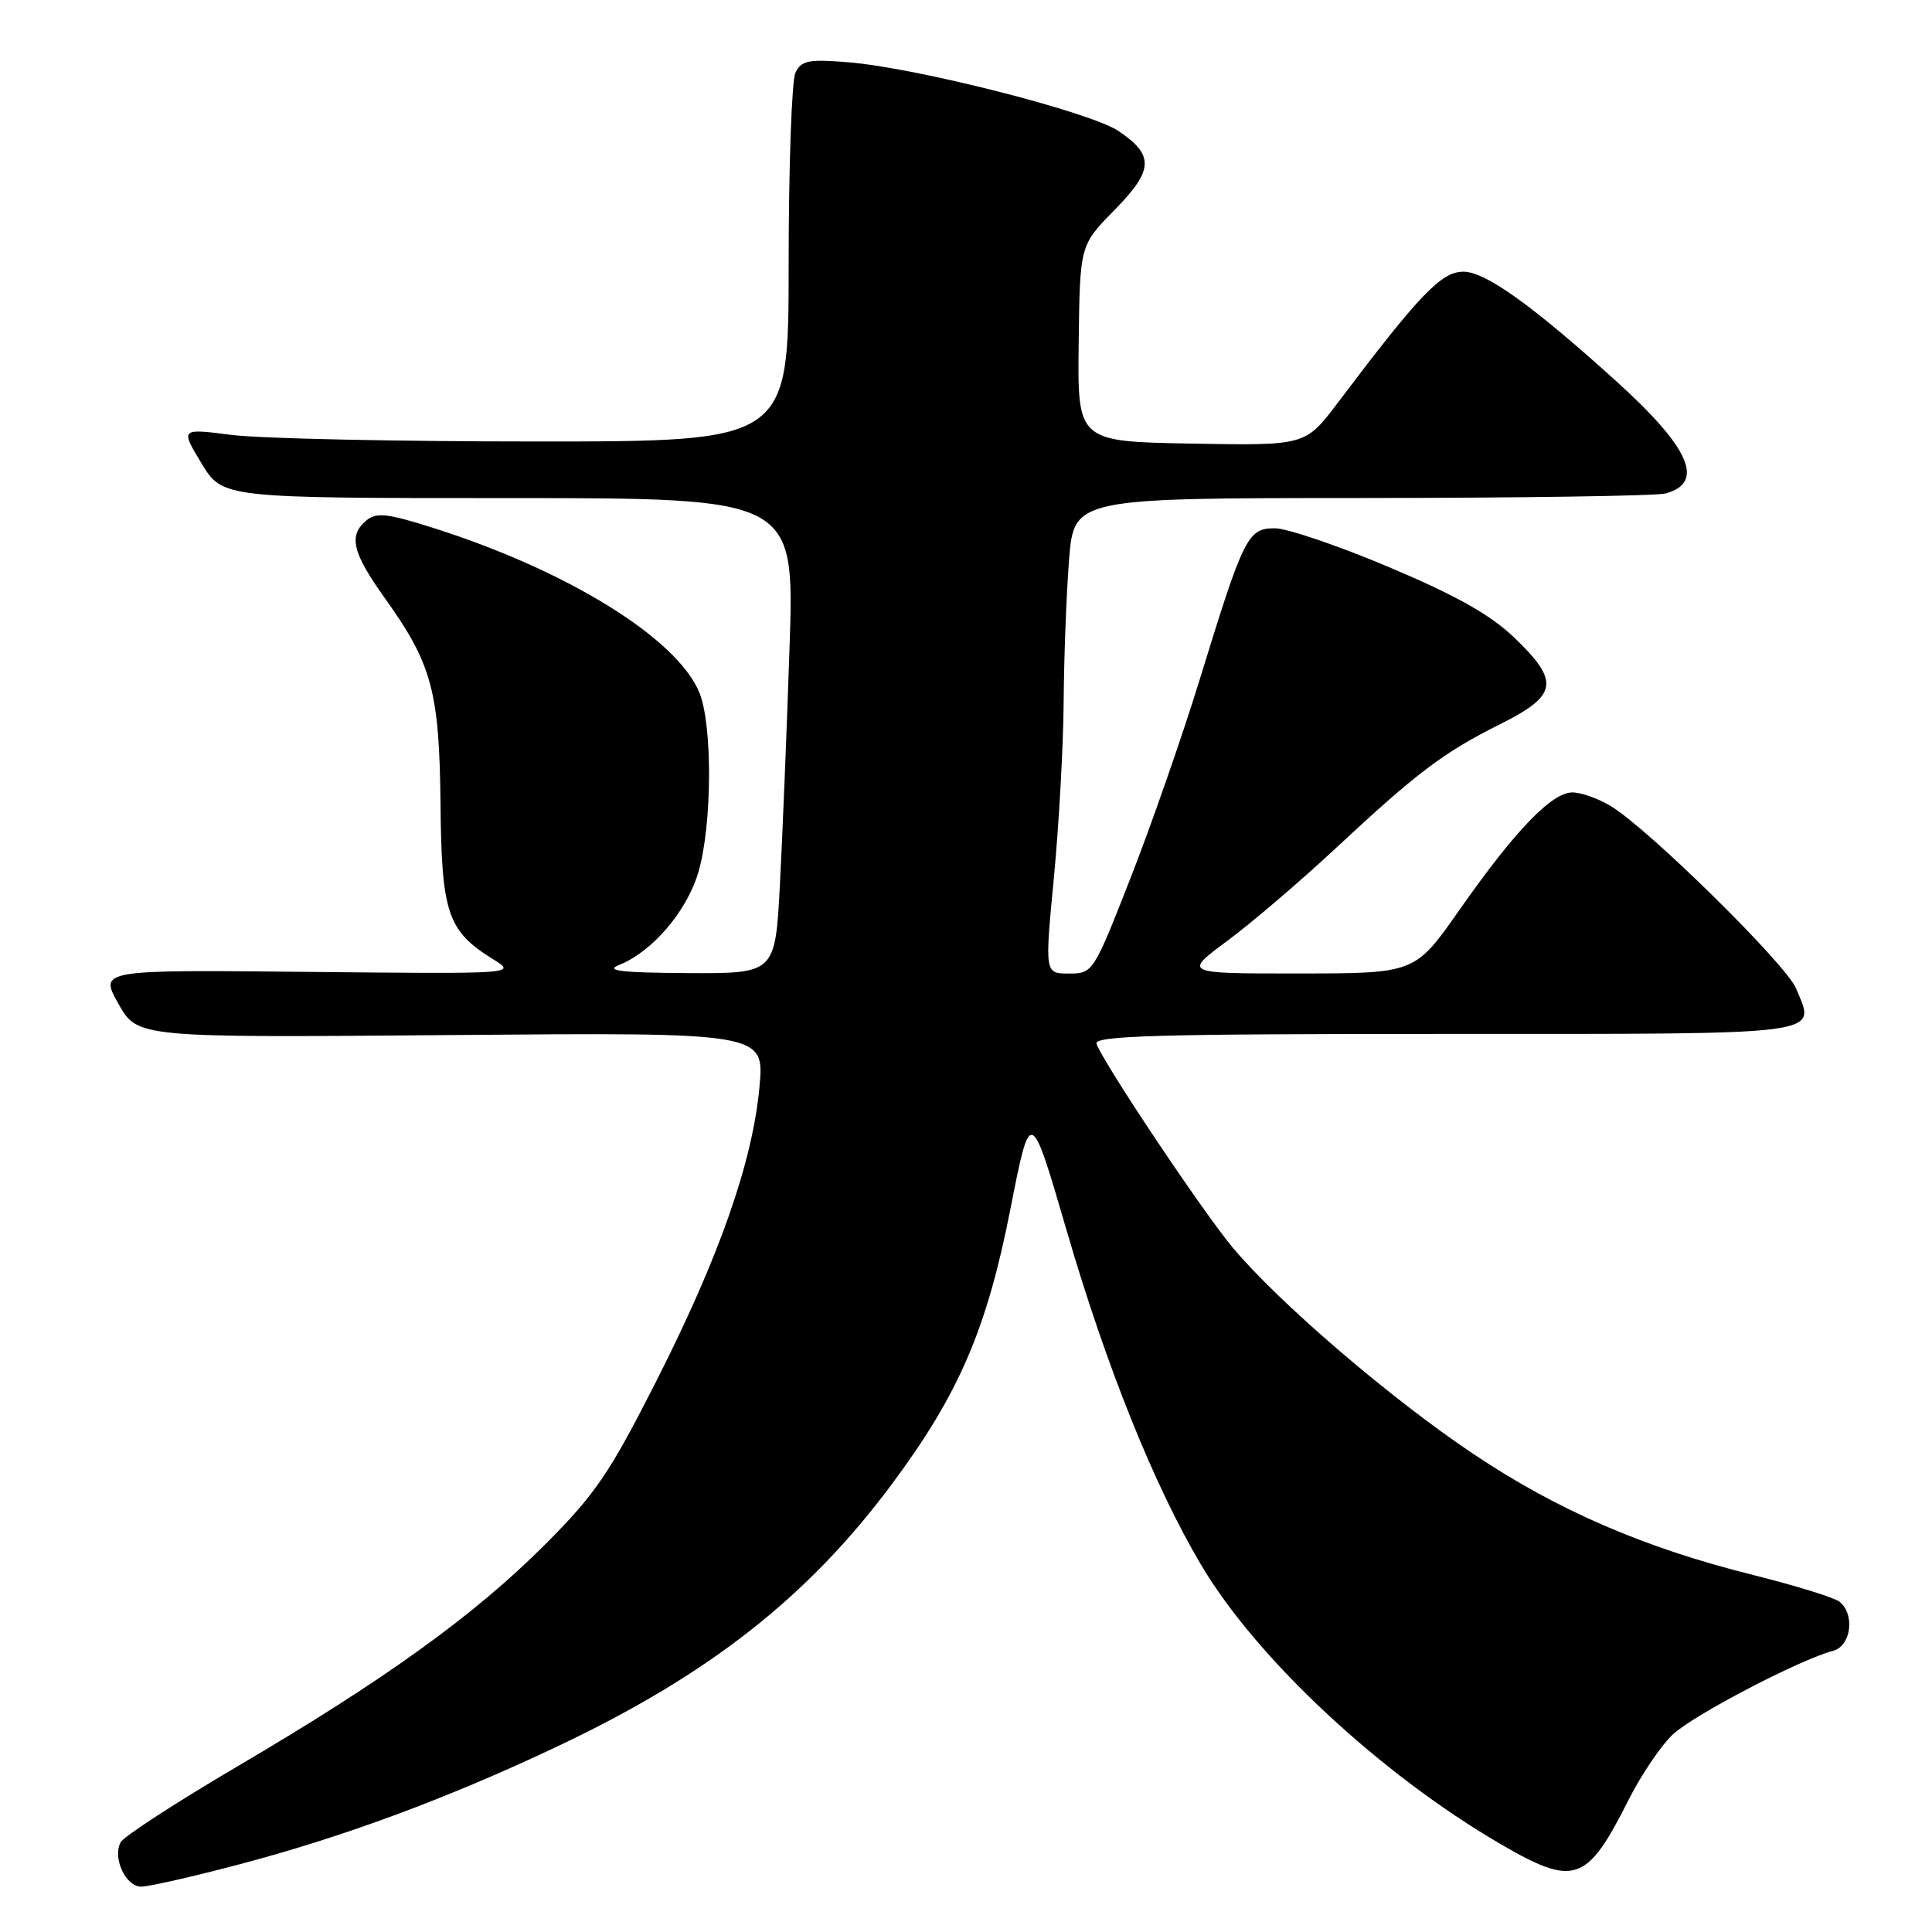 <?xml version="1.0" encoding="UTF-8" standalone="no"?>
<!DOCTYPE svg PUBLIC "-//W3C//DTD SVG 1.1//EN" "http://www.w3.org/Graphics/SVG/1.1/DTD/svg11.dtd" >
<svg xmlns="http://www.w3.org/2000/svg" xmlns:xlink="http://www.w3.org/1999/xlink" version="1.1" viewBox="0 0 256 256">
 <g >
 <path fill="currentColor"
d=" M 31.58 247.07 C 45.46 243.42 59.25 238.32 73.79 231.44 C 93.91 221.93 107.03 211.64 118.18 196.65 C 127.05 184.73 130.75 176.15 133.87 160.27 C 136.55 146.64 136.55 146.64 141.34 163.07 C 146.63 181.19 152.93 196.86 159.16 207.37 C 166.52 219.80 182.90 235.06 198.80 244.33 C 208.63 250.05 210.26 249.49 215.79 238.50 C 217.45 235.20 220.09 231.29 221.66 229.82 C 224.38 227.26 238.52 219.88 242.90 218.74 C 245.28 218.11 245.83 213.91 243.75 212.24 C 243.06 211.69 237.92 210.10 232.32 208.70 C 217.86 205.10 206.36 200.12 195.19 192.63 C 184.24 185.30 169.53 172.68 163.38 165.36 C 159.45 160.68 146.36 141.11 145.29 138.32 C 144.88 137.24 153.19 137.00 191.42 137.00 C 242.73 137.00 240.60 137.28 237.98 130.96 C 236.66 127.78 218.57 109.95 213.50 106.85 C 211.85 105.83 209.54 105.01 208.36 105.00 C 205.61 105.00 200.77 110.03 193.39 120.56 C 187.50 128.98 187.50 128.98 172.14 128.99 C 156.78 129.00 156.78 129.00 162.64 124.66 C 165.86 122.27 172.32 116.75 177.00 112.39 C 187.83 102.30 191.28 99.70 198.85 95.92 C 206.42 92.13 206.71 90.30 200.65 84.49 C 197.48 81.45 192.96 78.91 184.08 75.16 C 177.37 72.32 170.54 70.00 168.92 70.00 C 165.33 70.00 164.80 71.07 158.98 90.00 C 156.70 97.42 152.58 109.24 149.84 116.25 C 144.88 128.90 144.82 129.00 141.63 129.00 C 138.43 129.00 138.43 129.00 139.65 116.25 C 140.32 109.24 140.90 98.78 140.94 93.00 C 140.98 87.22 141.30 78.79 141.65 74.25 C 142.30 66.00 142.30 66.00 180.40 65.99 C 201.35 65.98 219.48 65.71 220.68 65.39 C 225.96 63.97 223.93 59.34 214.15 50.50 C 203.04 40.45 196.83 36.00 193.91 36.00 C 190.98 36.00 188.12 38.98 177.24 53.40 C 172.97 59.05 172.97 59.05 157.87 58.78 C 142.77 58.50 142.77 58.50 142.93 45.50 C 143.09 32.50 143.09 32.50 147.64 27.87 C 152.87 22.54 152.98 20.58 148.22 17.37 C 144.49 14.85 121.48 8.99 112.40 8.25 C 107.14 7.82 106.19 8.01 105.40 9.63 C 104.91 10.66 104.50 22.07 104.50 35.00 C 104.50 58.50 104.50 58.50 71.00 58.50 C 52.57 58.50 34.44 58.11 30.70 57.63 C 23.90 56.76 23.90 56.76 26.69 61.38 C 29.49 66.00 29.49 66.00 67.38 66.00 C 105.28 66.00 105.28 66.00 104.62 85.75 C 104.26 96.61 103.68 110.79 103.34 117.25 C 102.72 129.00 102.72 129.00 91.11 128.94 C 82.37 128.89 80.12 128.63 82.00 127.88 C 86.41 126.13 90.98 120.80 92.53 115.60 C 94.37 109.39 94.44 95.99 92.65 91.72 C 89.64 84.52 75.10 75.55 57.31 69.92 C 51.35 68.03 49.86 67.87 48.56 68.95 C 46.13 70.96 46.67 73.21 51.03 79.31 C 57.23 87.97 58.22 91.63 58.37 106.54 C 58.51 121.02 59.30 123.35 65.30 127.08 C 68.50 129.06 68.50 129.06 40.83 128.78 C 13.16 128.50 13.16 128.50 15.69 133.00 C 18.22 137.50 18.22 137.50 59.77 137.15 C 101.31 136.80 101.31 136.80 100.63 144.07 C 99.70 154.04 95.29 166.59 86.91 183.11 C 80.72 195.30 78.88 198.00 72.11 204.77 C 62.79 214.08 50.98 222.59 31.38 234.10 C 23.33 238.84 16.40 243.34 15.99 244.10 C 14.87 246.16 16.66 250.00 18.72 249.99 C 19.70 249.99 25.49 248.68 31.58 247.07 Z "/>
</g>
</svg>